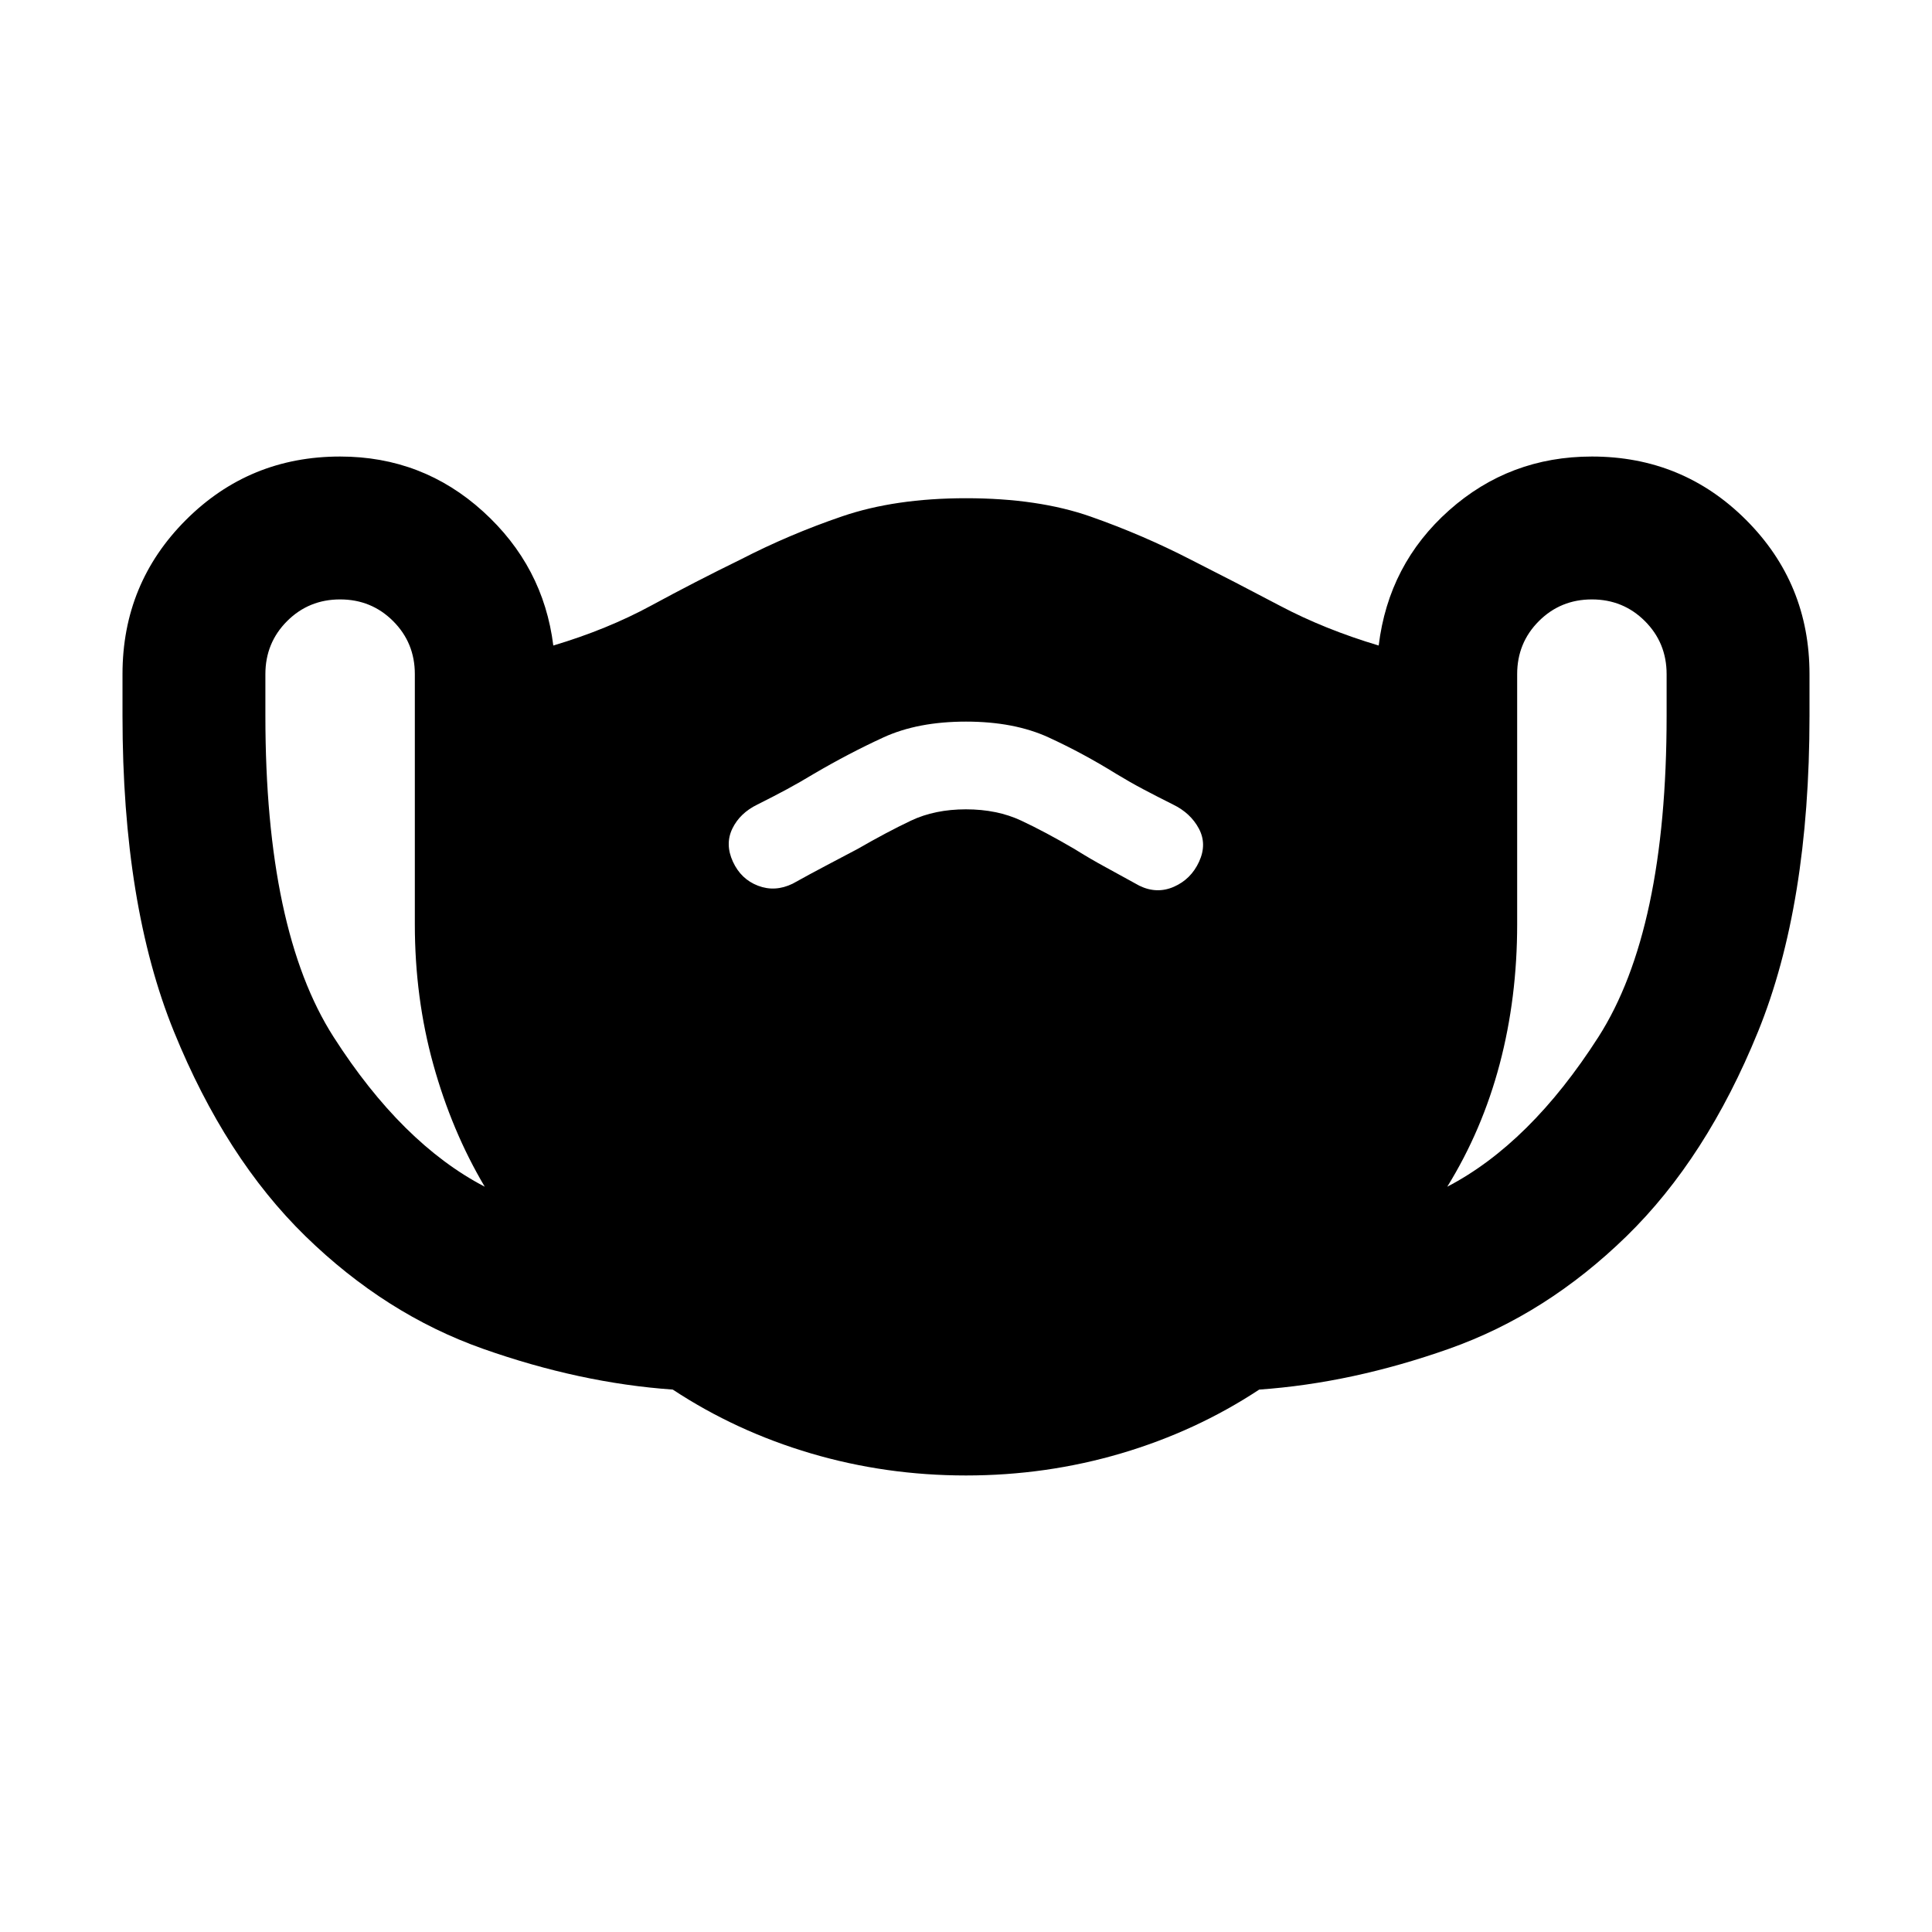 <svg aria-hidden="true" viewBox="0 -960 960 960" fill="currentColor">
  <path d="M480-226.848q-39.913 0-77.087-10.978-37.174-10.978-68.609-31.695-46.152-3.24-94.424-20.316-48.272-17.076-88.065-55.869-39.794-38.794-65.37-101.664Q60.87-510.239 60.87-604.304v-20.718q0-45.109 31.511-76.62 31.511-31.51 76.62-31.51 40.913 0 70.967 27.239 30.055 27.239 34.968 66.674 26.804-8 48.684-19.881Q345.5-671 368.022-682q24.195-12.479 50.511-21.457 26.315-8.978 61.467-8.978 35.913 0 61.848 9.098 25.935 9.098 50.13 21.576 21.761 11 44.022 22.761t49.065 19.761q4.913-40.435 34.968-67.174 30.054-26.739 70.967-26.739 45.109 0 76.62 31.51 31.511 31.511 31.511 76.62v20.718q0 94.065-25.576 156.934-25.576 62.87-65.37 101.664-39.793 38.793-88.065 55.869t-94.424 20.316q-31.435 20.717-68.609 31.695-37.174 10.978-77.087 10.978ZM240.869-370.326q-16.369-27.609-25.554-60.718-9.185-33.108-9.185-69.673v-124.305q0-15.565-10.782-26.348-10.783-10.782-26.348-10.782t-26.348 10.782q-10.783 10.783-10.783 26.348v20.718q0 106.652 33.892 159.576 33.891 52.923 75.108 74.402ZM480-557.848q15.478 0 27.457 5.62 11.978 5.619 26.456 14.098 8 5 15.62 9.119 7.619 4.12 16.619 9.12 8.718 4.239 17.196.5 8.478-3.739 12.478-12.457 4-8.717-.119-16.435-4.12-7.717-12.837-11.956-8-4-14.62-7.5-6.62-3.5-13.62-7.739-16.478-10.239-33.576-18.098-17.097-7.859-41.054-7.859t-41.054 7.859q-17.098 7.859-34.576 18.098-7 4.239-13.5 7.739t-14.5 7.5q-8.718 4.239-12.457 11.956-3.739 7.718.261 16.435 4 8.718 12.478 11.957 8.478 3.239 17.196-1 9-5 16.619-9 7.62-4 15.62-8.239 14.717-8.479 26.576-14.098 11.859-5.62 27.337-5.62Zm239.131 187.522q41.217-21.479 75.108-74.402 33.892-52.924 33.892-159.576v-20.718q0-15.565-10.783-26.348-10.783-10.782-26.348-10.782t-26.348 10.782q-10.782 10.783-10.782 26.348v124.305q0 36.565-8.685 69.434-8.685 32.87-26.054 60.957Z"/>
</svg>
